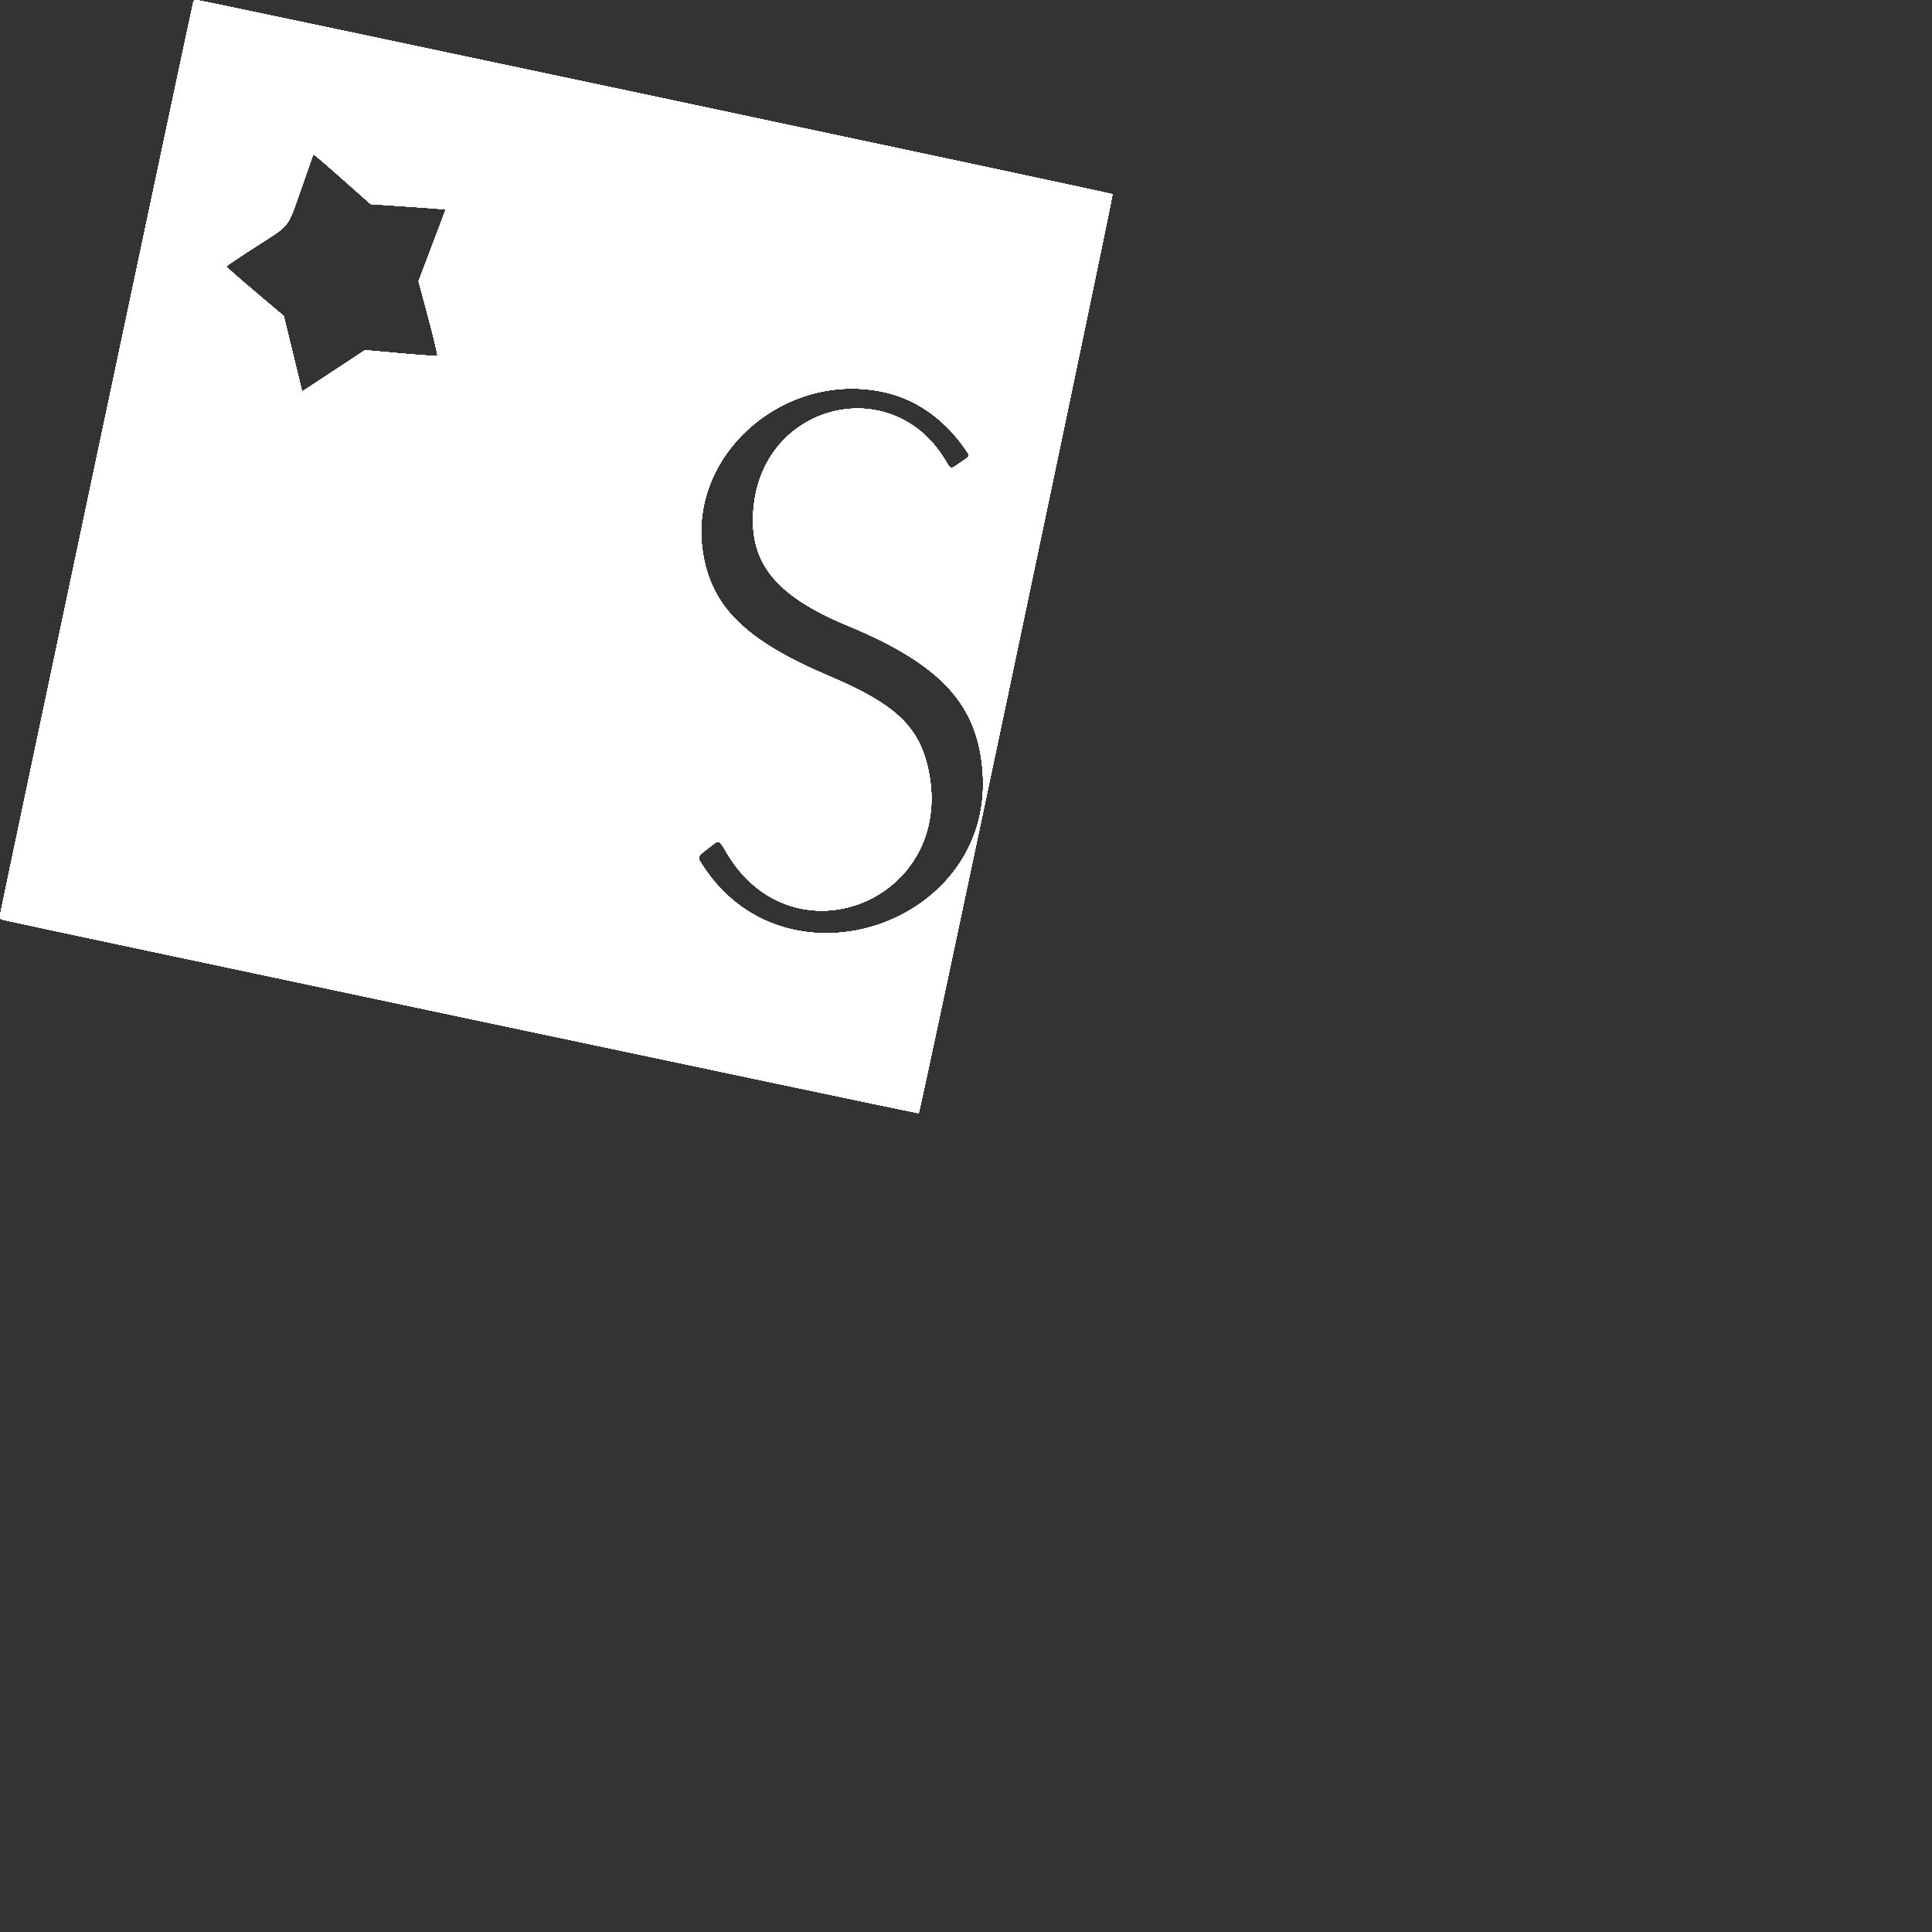 <svg id="svg" version="1.1" width="694" height="694" xmlns="http://www.w3.org/2000/svg" xmlns:xlink="http://www.w3.org/1999/xlink" style="display: block;"><rect width="100%" height="100%" fill="#333333" stroke="none"/><g id="svgg"><path id="path0" d="M69.460 0.720 C 69.040 1.961,0.468 325.824,0.161 328.019 C -0.095 329.845,0.037 330.142,1.232 330.433 C 7.837 332.039,329.817 400.058,329.991 399.884 C 330.603 399.272,400.018 70.114,399.608 69.767 C 399.117 69.351,71.744 -0.056,70.443 -0.020 C 70.037 -0.009,69.595 0.324,69.460 0.720 M124.159 65.324 L 133.145 73.299 145.103 74.111 C 151.680 74.558,157.751 74.990,158.595 75.070 L 160.129 75.216 155.249 88.110 L 150.368 101.004 153.909 114.236 C 155.856 121.514,157.303 127.615,157.124 127.794 C 156.945 127.974,151.021 127.597,143.961 126.959 L 131.124 125.797 121.326 132.250 C 115.937 135.799,110.850 139.144,110.022 139.682 L 108.517 140.662 105.219 127.094 L 101.921 113.526 91.594 104.795 C 85.915 99.993,81.268 95.912,81.268 95.725 C 81.268 95.539,86.093 92.290,91.991 88.504 C 104.529 80.455,103.079 82.335,108.358 67.302 L 112.554 55.353 113.863 56.351 C 114.583 56.900,119.217 60.938,124.159 65.324 M319.100 141.217 C 330.144 144.008,339.977 151.270,347.167 161.944 C 348.485 163.901,348.515 163.844,344.966 166.201 C 341.091 168.774,341.770 168.941,339.204 164.784 C 320.218 134.023,275.273 144.704,270.857 181.026 C 268.386 201.349,277.917 213.726,304.517 224.740 C 338.083 238.638,351.350 253.089,353.022 277.573 C 356.728 331.839,283.489 357.021,253.088 311.933 C 250.190 307.635,250.126 307.988,254.424 304.661 C 258.638 301.398,258.017 301.235,261.095 306.413 C 285.200 346.961,343.261 323.098,333.496 276.657 C 330.219 261.076,321.664 252.963,297.897 242.896 C 267.507 230.024,255.186 217.781,252.335 197.621 C 247.349 162.361,283.135 132.128,319.100 141.217 " stroke="none" fill="#ffffff" fill-rule="evenodd"></path><path id="path1" d="M69.460 0.720 C 69.040 1.961,0.468 325.824,0.161 328.019 C -0.095 329.845,0.037 330.142,1.232 330.433 C 7.837 332.039,329.817 400.058,329.991 399.884 C 330.603 399.272,400.018 70.114,399.608 69.767 C 399.117 69.351,71.744 -0.056,70.443 -0.020 C 70.037 -0.009,69.595 0.324,69.460 0.720 M124.159 65.324 L 133.145 73.299 145.103 74.111 C 151.680 74.558,157.751 74.990,158.595 75.070 L 160.129 75.216 155.249 88.110 L 150.368 101.004 153.909 114.236 C 155.856 121.514,157.303 127.615,157.124 127.794 C 156.945 127.974,151.021 127.597,143.961 126.959 L 131.124 125.797 121.326 132.250 C 115.937 135.799,110.850 139.144,110.022 139.682 L 108.517 140.662 105.219 127.094 L 101.921 113.526 91.594 104.795 C 85.915 99.993,81.268 95.912,81.268 95.725 C 81.268 95.539,86.093 92.290,91.991 88.504 C 104.529 80.455,103.079 82.335,108.358 67.302 L 112.554 55.353 113.863 56.351 C 114.583 56.900,119.217 60.938,124.159 65.324 M319.100 141.217 C 330.144 144.008,339.977 151.270,347.167 161.944 C 348.485 163.901,348.515 163.844,344.966 166.201 C 341.091 168.774,341.770 168.941,339.204 164.784 C 320.218 134.023,275.273 144.704,270.857 181.026 C 268.386 201.349,277.917 213.726,304.517 224.740 C 338.083 238.638,351.350 253.089,353.022 277.573 C 356.728 331.839,283.489 357.021,253.088 311.933 C 250.190 307.635,250.126 307.988,254.424 304.661 C 258.638 301.398,258.017 301.235,261.095 306.413 C 285.200 346.961,343.261 323.098,333.496 276.657 C 330.219 261.076,321.664 252.963,297.897 242.896 C 267.507 230.024,255.186 217.781,252.335 197.621 C 247.349 162.361,283.135 132.128,319.100 141.217 " stroke="none" fill="#ffffff" fill-rule="evenodd"></path><path id="path2" d="M69.460 0.720 C 69.040 1.961,0.468 325.824,0.161 328.019 C -0.095 329.845,0.037 330.142,1.232 330.433 C 7.837 332.039,329.817 400.058,329.991 399.884 C 330.603 399.272,400.018 70.114,399.608 69.767 C 399.117 69.351,71.744 -0.056,70.443 -0.020 C 70.037 -0.009,69.595 0.324,69.460 0.720 M124.159 65.324 L 133.145 73.299 145.103 74.111 C 151.680 74.558,157.751 74.990,158.595 75.070 L 160.129 75.216 155.249 88.110 L 150.368 101.004 153.909 114.236 C 155.856 121.514,157.303 127.615,157.124 127.794 C 156.945 127.974,151.021 127.597,143.961 126.959 L 131.124 125.797 121.326 132.250 C 115.937 135.799,110.850 139.144,110.022 139.682 L 108.517 140.662 105.219 127.094 L 101.921 113.526 91.594 104.795 C 85.915 99.993,81.268 95.912,81.268 95.725 C 81.268 95.539,86.093 92.290,91.991 88.504 C 104.529 80.455,103.079 82.335,108.358 67.302 L 112.554 55.353 113.863 56.351 C 114.583 56.900,119.217 60.938,124.159 65.324 M319.100 141.217 C 330.144 144.008,339.977 151.270,347.167 161.944 C 348.485 163.901,348.515 163.844,344.966 166.201 C 341.091 168.774,341.770 168.941,339.204 164.784 C 320.218 134.023,275.273 144.704,270.857 181.026 C 268.386 201.349,277.917 213.726,304.517 224.740 C 338.083 238.638,351.350 253.089,353.022 277.573 C 356.728 331.839,283.489 357.021,253.088 311.933 C 250.190 307.635,250.126 307.988,254.424 304.661 C 258.638 301.398,258.017 301.235,261.095 306.413 C 285.200 346.961,343.261 323.098,333.496 276.657 C 330.219 261.076,321.664 252.963,297.897 242.896 C 267.507 230.024,255.186 217.781,252.335 197.621 C 247.349 162.361,283.135 132.128,319.100 141.217 " stroke="none" fill="#ffffff" fill-rule="evenodd"></path><path id="path3" d="M69.460 0.720 C 69.040 1.961,0.468 325.824,0.161 328.019 C -0.095 329.845,0.037 330.142,1.232 330.433 C 7.837 332.039,329.817 400.058,329.991 399.884 C 330.603 399.272,400.018 70.114,399.608 69.767 C 399.117 69.351,71.744 -0.056,70.443 -0.020 C 70.037 -0.009,69.595 0.324,69.460 0.720 M124.159 65.324 L 133.145 73.299 145.103 74.111 C 151.680 74.558,157.751 74.990,158.595 75.070 L 160.129 75.216 155.249 88.110 L 150.368 101.004 153.909 114.236 C 155.856 121.514,157.303 127.615,157.124 127.794 C 156.945 127.974,151.021 127.597,143.961 126.959 L 131.124 125.797 121.326 132.250 C 115.937 135.799,110.850 139.144,110.022 139.682 L 108.517 140.662 105.219 127.094 L 101.921 113.526 91.594 104.795 C 85.915 99.993,81.268 95.912,81.268 95.725 C 81.268 95.539,86.093 92.290,91.991 88.504 C 104.529 80.455,103.079 82.335,108.358 67.302 L 112.554 55.353 113.863 56.351 C 114.583 56.900,119.217 60.938,124.159 65.324 M319.100 141.217 C 330.144 144.008,339.977 151.270,347.167 161.944 C 348.485 163.901,348.515 163.844,344.966 166.201 C 341.091 168.774,341.770 168.941,339.204 164.784 C 320.218 134.023,275.273 144.704,270.857 181.026 C 268.386 201.349,277.917 213.726,304.517 224.740 C 338.083 238.638,351.350 253.089,353.022 277.573 C 356.728 331.839,283.489 357.021,253.088 311.933 C 250.190 307.635,250.126 307.988,254.424 304.661 C 258.638 301.398,258.017 301.235,261.095 306.413 C 285.200 346.961,343.261 323.098,333.496 276.657 C 330.219 261.076,321.664 252.963,297.897 242.896 C 267.507 230.024,255.186 217.781,252.335 197.621 C 247.349 162.361,283.135 132.128,319.100 141.217 " stroke="none" fill="#ffffff" fill-rule="evenodd"></path><path id="path4" d="M69.460 0.720 C 69.040 1.961,0.468 325.824,0.161 328.019 C -0.095 329.845,0.037 330.142,1.232 330.433 C 7.837 332.039,329.817 400.058,329.991 399.884 C 330.603 399.272,400.018 70.114,399.608 69.767 C 399.117 69.351,71.744 -0.056,70.443 -0.020 C 70.037 -0.009,69.595 0.324,69.460 0.720 M124.159 65.324 L 133.145 73.299 145.103 74.111 C 151.680 74.558,157.751 74.990,158.595 75.070 L 160.129 75.216 155.249 88.110 L 150.368 101.004 153.909 114.236 C 155.856 121.514,157.303 127.615,157.124 127.794 C 156.945 127.974,151.021 127.597,143.961 126.959 L 131.124 125.797 121.326 132.250 C 115.937 135.799,110.850 139.144,110.022 139.682 L 108.517 140.662 105.219 127.094 L 101.921 113.526 91.594 104.795 C 85.915 99.993,81.268 95.912,81.268 95.725 C 81.268 95.539,86.093 92.290,91.991 88.504 C 104.529 80.455,103.079 82.335,108.358 67.302 L 112.554 55.353 113.863 56.351 C 114.583 56.900,119.217 60.938,124.159 65.324 M319.100 141.217 C 330.144 144.008,339.977 151.270,347.167 161.944 C 348.485 163.901,348.515 163.844,344.966 166.201 C 341.091 168.774,341.770 168.941,339.204 164.784 C 320.218 134.023,275.273 144.704,270.857 181.026 C 268.386 201.349,277.917 213.726,304.517 224.740 C 338.083 238.638,351.350 253.089,353.022 277.573 C 356.728 331.839,283.489 357.021,253.088 311.933 C 250.190 307.635,250.126 307.988,254.424 304.661 C 258.638 301.398,258.017 301.235,261.095 306.413 C 285.200 346.961,343.261 323.098,333.496 276.657 C 330.219 261.076,321.664 252.963,297.897 242.896 C 267.507 230.024,255.186 217.781,252.335 197.621 C 247.349 162.361,283.135 132.128,319.100 141.217 " stroke="none" fill="#ffffff" fill-rule="evenodd"></path><path id="path5" d="M69.460 0.720 C 69.040 1.961,0.468 325.824,0.161 328.019 C -0.095 329.845,0.037 330.142,1.232 330.433 C 7.837 332.039,329.817 400.058,329.991 399.884 C 330.603 399.272,400.018 70.114,399.608 69.767 C 399.117 69.351,71.744 -0.056,70.443 -0.020 C 70.037 -0.009,69.595 0.324,69.460 0.720 M124.159 65.324 L 133.145 73.299 145.103 74.111 C 151.680 74.558,157.751 74.990,158.595 75.070 L 160.129 75.216 155.249 88.110 L 150.368 101.004 153.909 114.236 C 155.856 121.514,157.303 127.615,157.124 127.794 C 156.945 127.974,151.021 127.597,143.961 126.959 L 131.124 125.797 121.326 132.250 C 115.937 135.799,110.850 139.144,110.022 139.682 L 108.517 140.662 105.219 127.094 L 101.921 113.526 91.594 104.795 C 85.915 99.993,81.268 95.912,81.268 95.725 C 81.268 95.539,86.093 92.290,91.991 88.504 C 104.529 80.455,103.079 82.335,108.358 67.302 L 112.554 55.353 113.863 56.351 C 114.583 56.900,119.217 60.938,124.159 65.324 M319.100 141.217 C 330.144 144.008,339.977 151.270,347.167 161.944 C 348.485 163.901,348.515 163.844,344.966 166.201 C 341.091 168.774,341.770 168.941,339.204 164.784 C 320.218 134.023,275.273 144.704,270.857 181.026 C 268.386 201.349,277.917 213.726,304.517 224.740 C 338.083 238.638,351.350 253.089,353.022 277.573 C 356.728 331.839,283.489 357.021,253.088 311.933 C 250.190 307.635,250.126 307.988,254.424 304.661 C 258.638 301.398,258.017 301.235,261.095 306.413 C 285.200 346.961,343.261 323.098,333.496 276.657 C 330.219 261.076,321.664 252.963,297.897 242.896 C 267.507 230.024,255.186 217.781,252.335 197.621 C 247.349 162.361,283.135 132.128,319.100 141.217 " stroke="none" fill="#ffffff" fill-rule="evenodd"></path><path id="path6" d="M69.460 0.720 C 69.040 1.961,0.468 325.824,0.161 328.019 C -0.095 329.845,0.037 330.142,1.232 330.433 C 7.837 332.039,329.817 400.058,329.991 399.884 C 330.603 399.272,400.018 70.114,399.608 69.767 C 399.117 69.351,71.744 -0.056,70.443 -0.020 C 70.037 -0.009,69.595 0.324,69.460 0.720 M124.159 65.324 L 133.145 73.299 145.103 74.111 C 151.680 74.558,157.751 74.990,158.595 75.070 L 160.129 75.216 155.249 88.110 L 150.368 101.004 153.909 114.236 C 155.856 121.514,157.303 127.615,157.124 127.794 C 156.945 127.974,151.021 127.597,143.961 126.959 L 131.124 125.797 121.326 132.250 C 115.937 135.799,110.850 139.144,110.022 139.682 L 108.517 140.662 105.219 127.094 L 101.921 113.526 91.594 104.795 C 85.915 99.993,81.268 95.912,81.268 95.725 C 81.268 95.539,86.093 92.290,91.991 88.504 C 104.529 80.455,103.079 82.335,108.358 67.302 L 112.554 55.353 113.863 56.351 C 114.583 56.900,119.217 60.938,124.159 65.324 M319.100 141.217 C 330.144 144.008,339.977 151.270,347.167 161.944 C 348.485 163.901,348.515 163.844,344.966 166.201 C 341.091 168.774,341.770 168.941,339.204 164.784 C 320.218 134.023,275.273 144.704,270.857 181.026 C 268.386 201.349,277.917 213.726,304.517 224.740 C 338.083 238.638,351.350 253.089,353.022 277.573 C 356.728 331.839,283.489 357.021,253.088 311.933 C 250.190 307.635,250.126 307.988,254.424 304.661 C 258.638 301.398,258.017 301.235,261.095 306.413 C 285.200 346.961,343.261 323.098,333.496 276.657 C 330.219 261.076,321.664 252.963,297.897 242.896 C 267.507 230.024,255.186 217.781,252.335 197.621 C 247.349 162.361,283.135 132.128,319.100 141.217 " stroke="none" fill="#ffffff" fill-rule="evenodd"></path><path id="path7" d="M69.460 0.720 C 69.040 1.961,0.468 325.824,0.161 328.019 C -0.095 329.845,0.037 330.142,1.232 330.433 C 7.837 332.039,329.817 400.058,329.991 399.884 C 330.603 399.272,400.018 70.114,399.608 69.767 C 399.117 69.351,71.744 -0.056,70.443 -0.020 C 70.037 -0.009,69.595 0.324,69.460 0.720 M124.159 65.324 L 133.145 73.299 145.103 74.111 C 151.680 74.558,157.751 74.990,158.595 75.070 L 160.129 75.216 155.249 88.110 L 150.368 101.004 153.909 114.236 C 155.856 121.514,157.303 127.615,157.124 127.794 C 156.945 127.974,151.021 127.597,143.961 126.959 L 131.124 125.797 121.326 132.250 C 115.937 135.799,110.850 139.144,110.022 139.682 L 108.517 140.662 105.219 127.094 L 101.921 113.526 91.594 104.795 C 85.915 99.993,81.268 95.912,81.268 95.725 C 81.268 95.539,86.093 92.290,91.991 88.504 C 104.529 80.455,103.079 82.335,108.358 67.302 L 112.554 55.353 113.863 56.351 C 114.583 56.900,119.217 60.938,124.159 65.324 M319.100 141.217 C 330.144 144.008,339.977 151.270,347.167 161.944 C 348.485 163.901,348.515 163.844,344.966 166.201 C 341.091 168.774,341.770 168.941,339.204 164.784 C 320.218 134.023,275.273 144.704,270.857 181.026 C 268.386 201.349,277.917 213.726,304.517 224.740 C 338.083 238.638,351.350 253.089,353.022 277.573 C 356.728 331.839,283.489 357.021,253.088 311.933 C 250.190 307.635,250.126 307.988,254.424 304.661 C 258.638 301.398,258.017 301.235,261.095 306.413 C 285.200 346.961,343.261 323.098,333.496 276.657 C 330.219 261.076,321.664 252.963,297.897 242.896 C 267.507 230.024,255.186 217.781,252.335 197.621 C 247.349 162.361,283.135 132.128,319.100 141.217 " stroke="none" fill="#ffffff" fill-rule="evenodd"></path><path id="path8" d="M69.460 0.720 C 69.040 1.961,0.468 325.824,0.161 328.019 C -0.095 329.845,0.037 330.142,1.232 330.433 C 7.837 332.039,329.817 400.058,329.991 399.884 C 330.603 399.272,400.018 70.114,399.608 69.767 C 399.117 69.351,71.744 -0.056,70.443 -0.020 C 70.037 -0.009,69.595 0.324,69.460 0.720 M124.159 65.324 L 133.145 73.299 145.103 74.111 C 151.680 74.558,157.751 74.990,158.595 75.070 L 160.129 75.216 155.249 88.110 L 150.368 101.004 153.909 114.236 C 155.856 121.514,157.303 127.615,157.124 127.794 C 156.945 127.974,151.021 127.597,143.961 126.959 L 131.124 125.797 121.326 132.250 C 115.937 135.799,110.850 139.144,110.022 139.682 L 108.517 140.662 105.219 127.094 L 101.921 113.526 91.594 104.795 C 85.915 99.993,81.268 95.912,81.268 95.725 C 81.268 95.539,86.093 92.290,91.991 88.504 C 104.529 80.455,103.079 82.335,108.358 67.302 L 112.554 55.353 113.863 56.351 C 114.583 56.900,119.217 60.938,124.159 65.324 M319.100 141.217 C 330.144 144.008,339.977 151.270,347.167 161.944 C 348.485 163.901,348.515 163.844,344.966 166.201 C 341.091 168.774,341.770 168.941,339.204 164.784 C 320.218 134.023,275.273 144.704,270.857 181.026 C 268.386 201.349,277.917 213.726,304.517 224.740 C 338.083 238.638,351.350 253.089,353.022 277.573 C 356.728 331.839,283.489 357.021,253.088 311.933 C 250.190 307.635,250.126 307.988,254.424 304.661 C 258.638 301.398,258.017 301.235,261.095 306.413 C 285.200 346.961,343.261 323.098,333.496 276.657 C 330.219 261.076,321.664 252.963,297.897 242.896 C 267.507 230.024,255.186 217.781,252.335 197.621 C 247.349 162.361,283.135 132.128,319.100 141.217 " stroke="none" fill="#ffffff" fill-rule="evenodd"></path><path id="path9" d="M69.460 0.720 C 69.040 1.961,0.468 325.824,0.161 328.019 C -0.095 329.845,0.037 330.142,1.232 330.433 C 7.837 332.039,329.817 400.058,329.991 399.884 C 330.603 399.272,400.018 70.114,399.608 69.767 C 399.117 69.351,71.744 -0.056,70.443 -0.020 C 70.037 -0.009,69.595 0.324,69.460 0.720 M124.159 65.324 L 133.145 73.299 145.103 74.111 C 151.680 74.558,157.751 74.990,158.595 75.070 L 160.129 75.216 155.249 88.110 L 150.368 101.004 153.909 114.236 C 155.856 121.514,157.303 127.615,157.124 127.794 C 156.945 127.974,151.021 127.597,143.961 126.959 L 131.124 125.797 121.326 132.250 C 115.937 135.799,110.850 139.144,110.022 139.682 L 108.517 140.662 105.219 127.094 L 101.921 113.526 91.594 104.795 C 85.915 99.993,81.268 95.912,81.268 95.725 C 81.268 95.539,86.093 92.290,91.991 88.504 C 104.529 80.455,103.079 82.335,108.358 67.302 L 112.554 55.353 113.863 56.351 C 114.583 56.900,119.217 60.938,124.159 65.324 M319.100 141.217 C 330.144 144.008,339.977 151.270,347.167 161.944 C 348.485 163.901,348.515 163.844,344.966 166.201 C 341.091 168.774,341.770 168.941,339.204 164.784 C 320.218 134.023,275.273 144.704,270.857 181.026 C 268.386 201.349,277.917 213.726,304.517 224.740 C 338.083 238.638,351.350 253.089,353.022 277.573 C 356.728 331.839,283.489 357.021,253.088 311.933 C 250.190 307.635,250.126 307.988,254.424 304.661 C 258.638 301.398,258.017 301.235,261.095 306.413 C 285.200 346.961,343.261 323.098,333.496 276.657 C 330.219 261.076,321.664 252.963,297.897 242.896 C 267.507 230.024,255.186 217.781,252.335 197.621 C 247.349 162.361,283.135 132.128,319.100 141.217 " stroke="none" fill="#ffffff" fill-rule="evenodd"></path></g></svg>